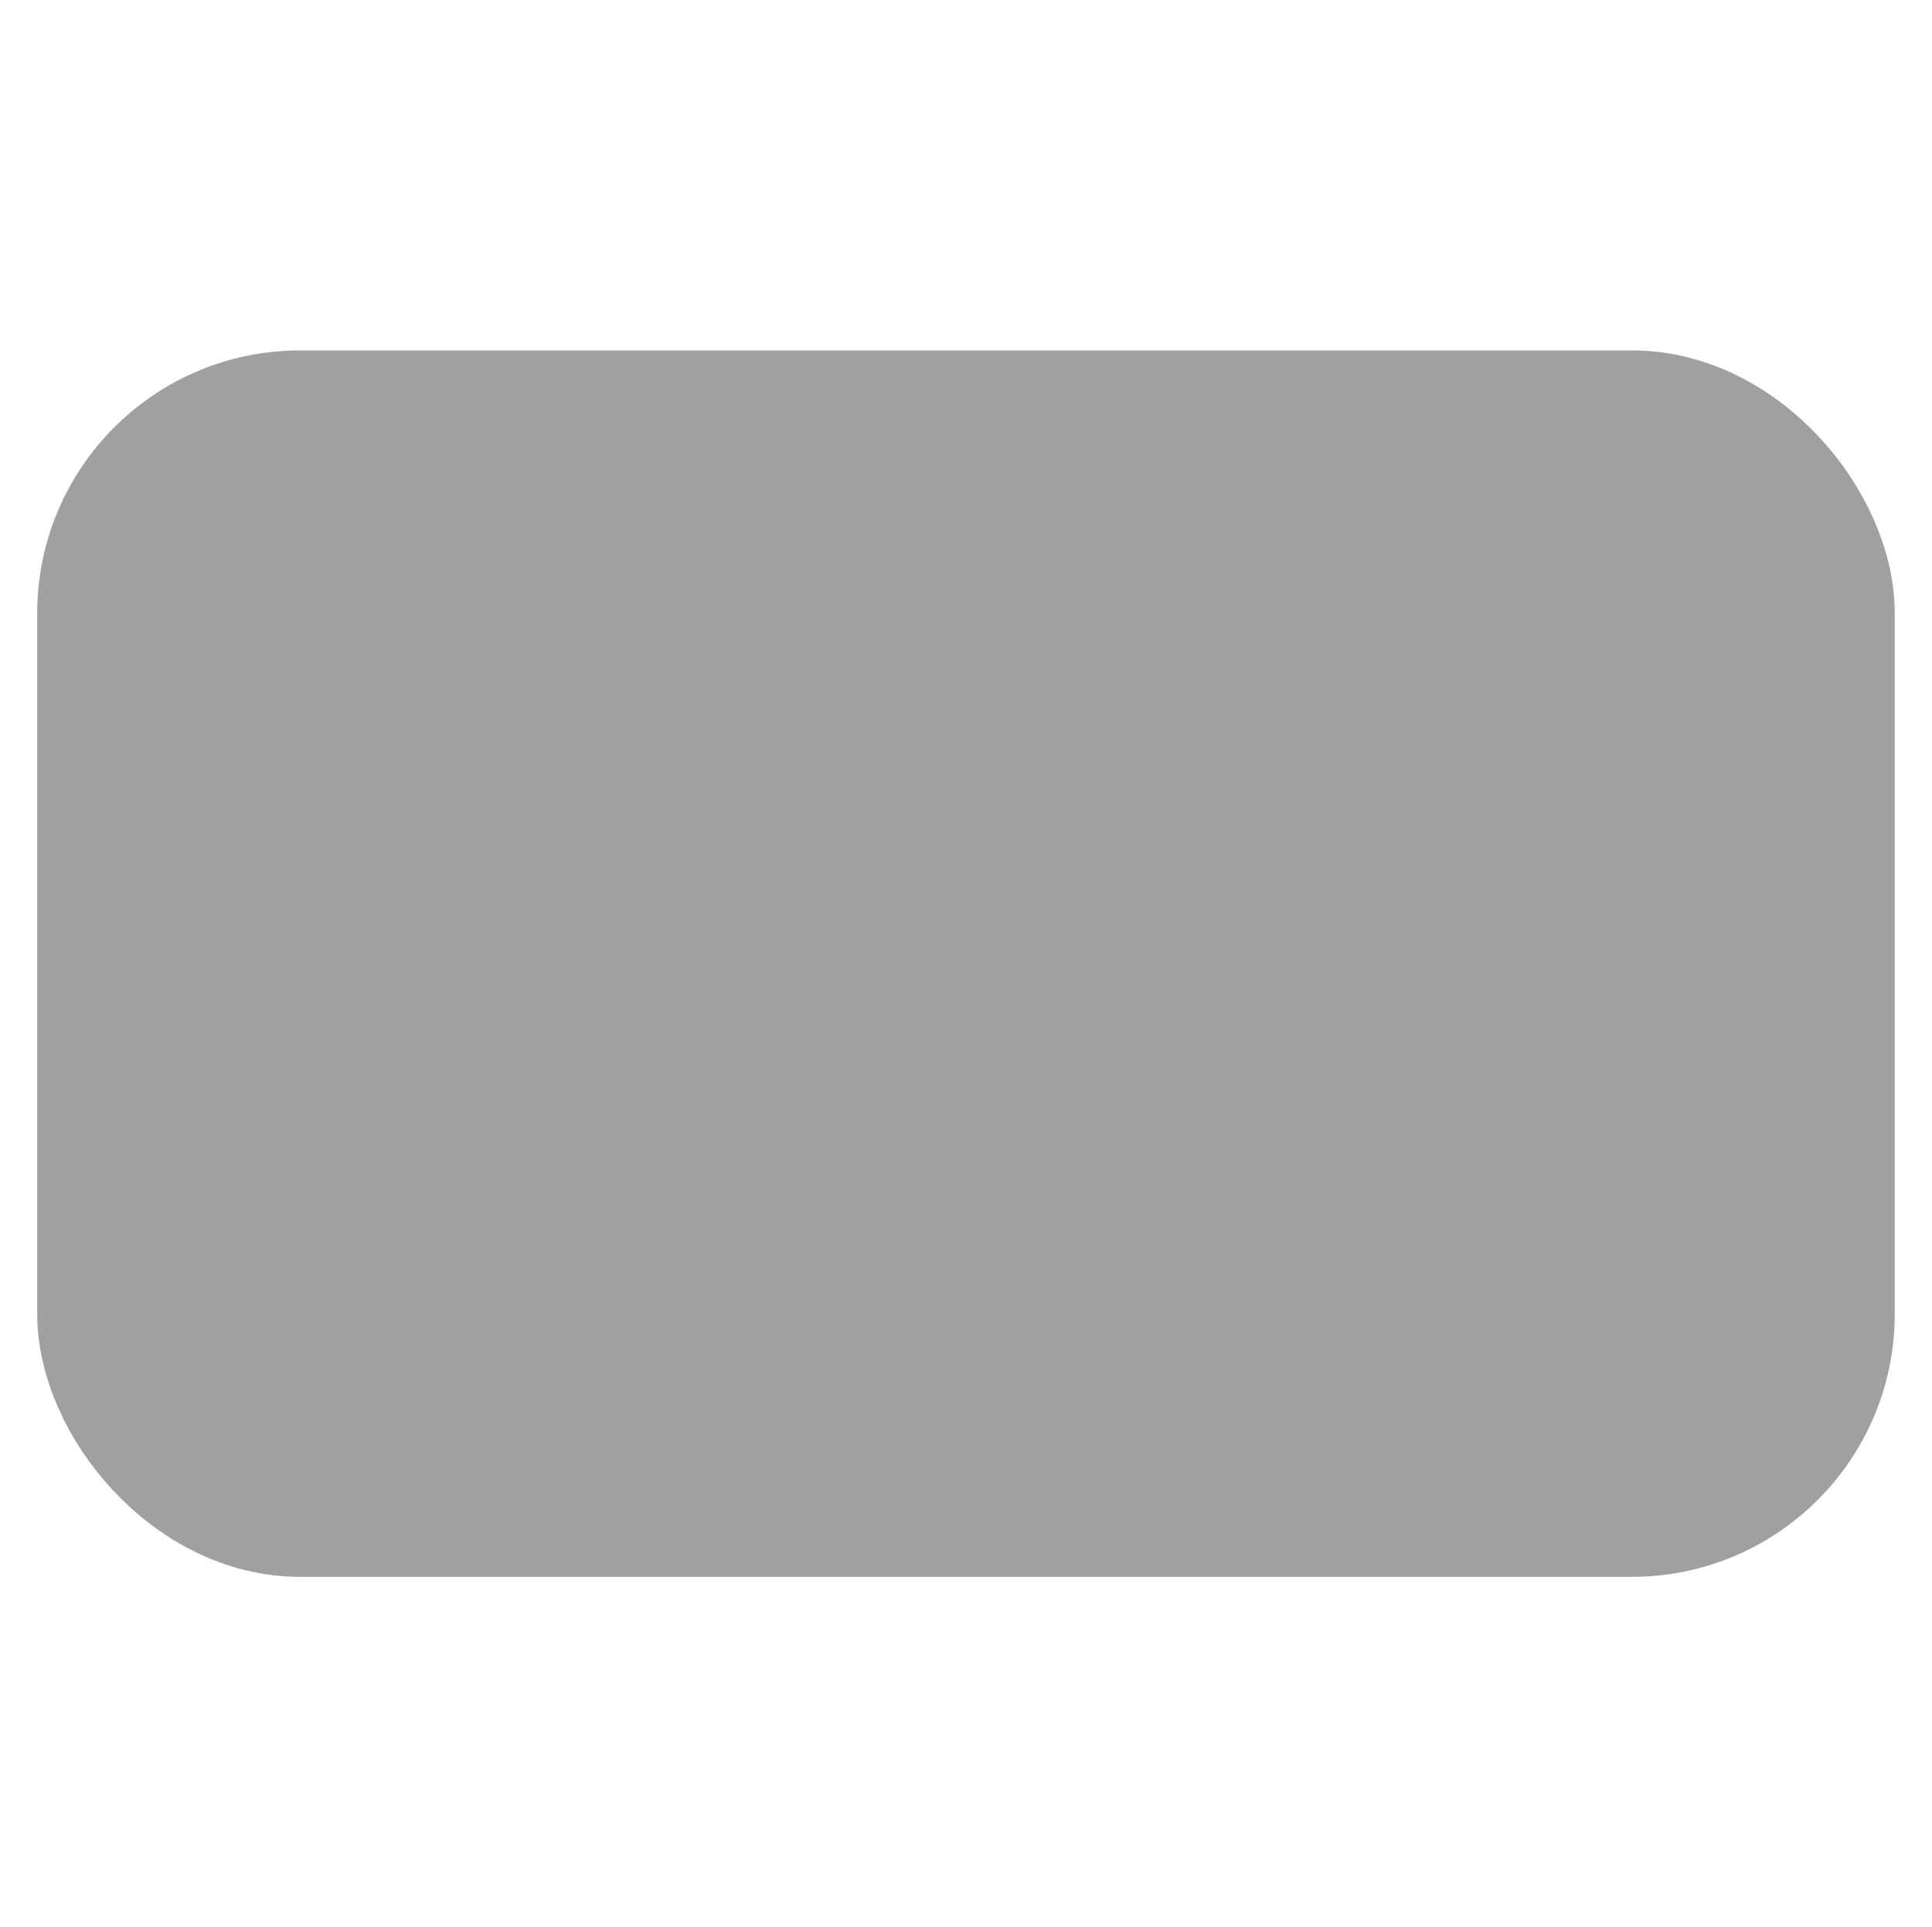 <?xml version="1.0" encoding="UTF-8" standalone="no"?>
<!-- Created with Inkscape (http://www.inkscape.org/) -->

<svg
   xmlns:dc="http://purl.org/dc/elements/1.1/"
   xmlns:cc="http://creativecommons.org/ns#"
   xmlns:rdf="http://www.w3.org/1999/02/22-rdf-syntax-ns#"
   xmlns:svg="http://www.w3.org/2000/svg"
   xmlns="http://www.w3.org/2000/svg"
   version="1.1"
   width="55.125"
   height="55"
   viewBox="0 0 55.125 55"
   id="svg2"
   xml:space="preserve"><defs
   id="defs9">
	
</defs><rect
   width="50"
   height="32"
   ry="6"
   x="2.562"
   y="11.5"
   id="rect3763"
   style="fill:#a0a0a0;fill-opacity:1;stroke:#a0a0a0;stroke-width:3;stroke-linecap:butt;stroke-linejoin:miter;stroke-miterlimit:4;stroke-opacity:1;stroke-dasharray:none" />

</svg>